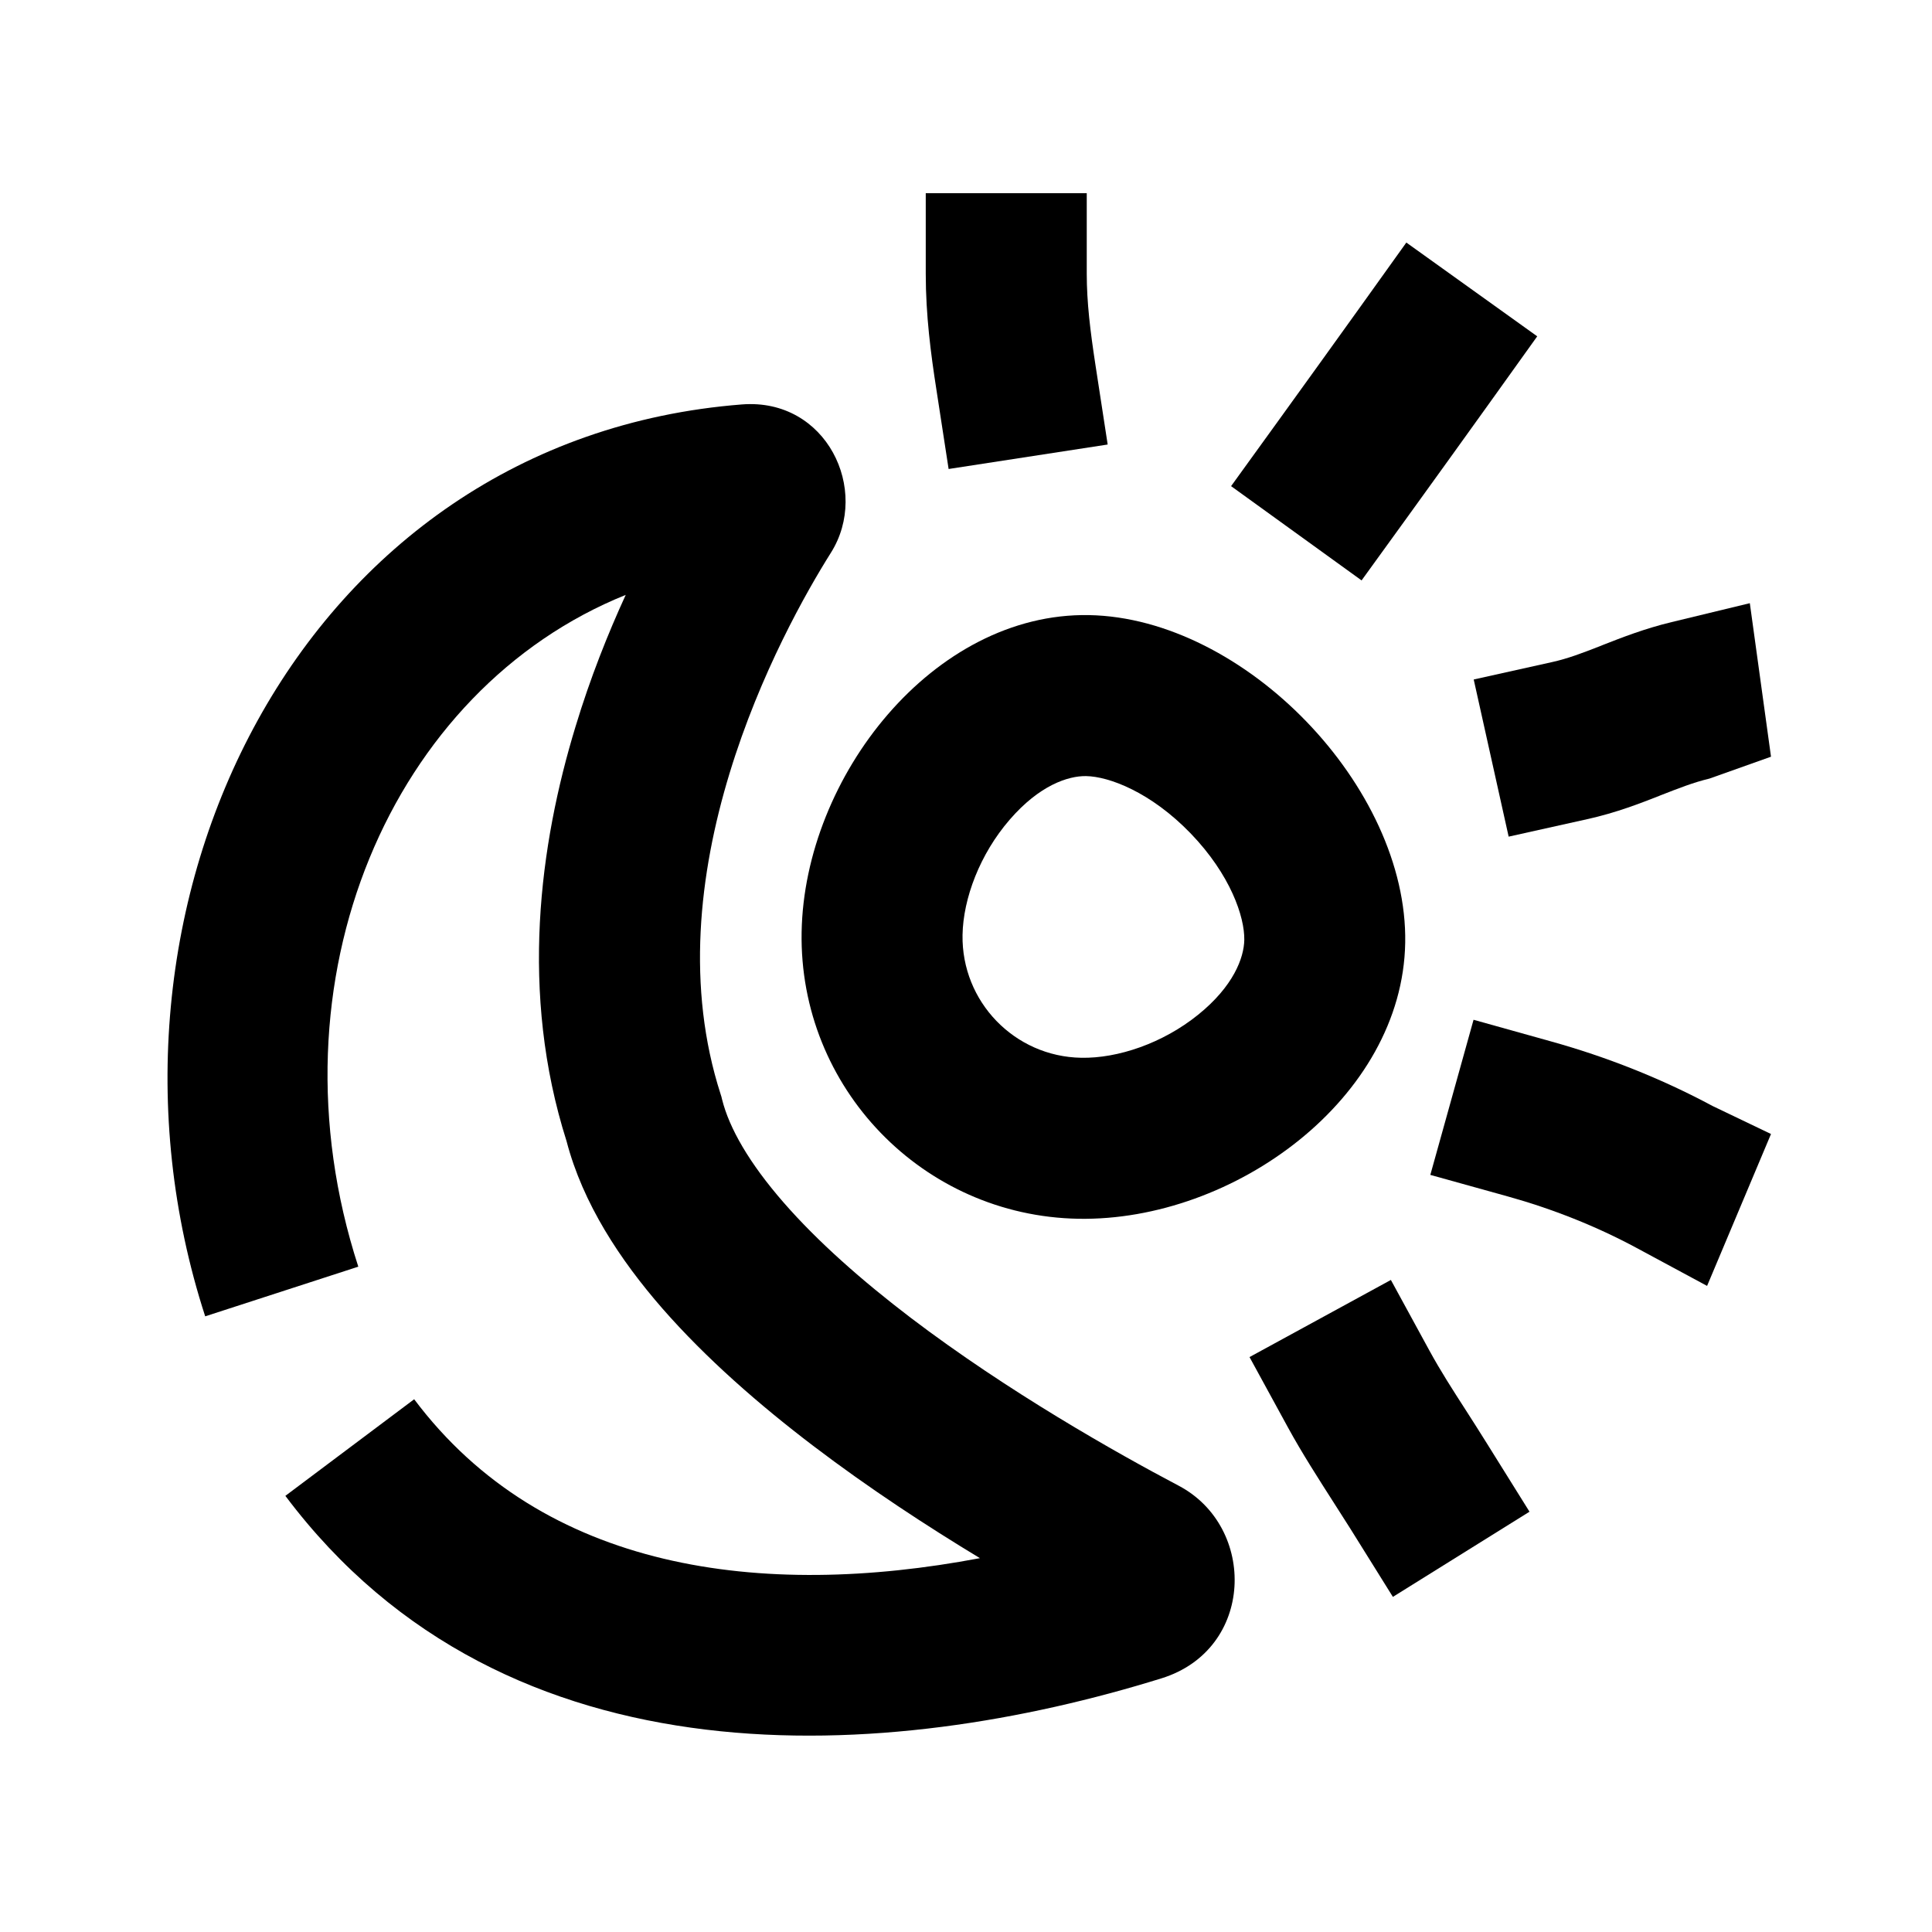 <svg width="24" height="24" viewBox="0 0 24 24" xmlns="http://www.w3.org/2000/svg">
<path d="M13.5 3.4V2.4H11.5V3.4C11.5 3.916 11.563 4.395 11.632 4.838L11.784 5.826L13.76 5.522L13.608 4.533C13.544 4.114 13.5 3.758 13.5 3.4Z" />
<path d="M7.773 7.39C4.872 8.558 3.292 12.165 4.451 15.735L2.549 16.352C0.902 11.28 3.714 5.454 9.217 5.024C10.267 4.942 10.813 6.087 10.322 6.866C10.02 7.346 9.443 8.359 9.063 9.606C8.681 10.859 8.524 12.266 8.952 13.593L8.962 13.625L8.97 13.658C9.059 14.014 9.306 14.447 9.736 14.94C10.158 15.424 10.707 15.908 11.312 16.369C12.524 17.29 13.87 18.049 14.642 18.456C15.615 18.969 15.588 20.489 14.428 20.849C11.077 21.89 6.305 22.261 3.545 18.582L5.145 17.382C6.748 19.518 9.46 19.869 12.173 19.356C11.521 18.962 10.795 18.488 10.101 17.96C9.432 17.451 8.771 16.875 8.229 16.255C7.703 15.652 7.24 14.95 7.038 14.176C6.452 12.331 6.703 10.489 7.15 9.024C7.332 8.423 7.552 7.871 7.773 7.39Z" />
<path d="M13.396 15.14C15.329 15.174 17.423 13.643 17.456 11.711C17.49 9.778 15.46 7.675 13.527 7.641C11.595 7.607 9.992 9.647 9.958 11.579C9.924 13.512 11.463 15.106 13.396 15.14ZM14.883 12.606C14.444 12.96 13.886 13.149 13.431 13.14C12.603 13.126 11.943 12.443 11.957 11.614C11.965 11.16 12.173 10.609 12.543 10.182C12.911 9.756 13.268 9.637 13.492 9.641C13.778 9.646 14.295 9.84 14.791 10.353C15.286 10.867 15.462 11.39 15.457 11.676C15.453 11.9 15.321 12.253 14.883 12.606Z" />
<path d="M19.096 4.178L18.514 4.991C18.177 5.461 17.839 5.931 17.5 6.4L16.914 7.21L15.293 6.039L15.879 5.228C16.216 4.762 16.552 4.294 16.888 3.826L17.47 3.013L19.096 4.178Z" />
<path d="M21.235 9.672L22 9.4L21.737 7.493L20.765 7.728C20.428 7.809 20.142 7.922 19.919 8.009L19.885 8.023C19.647 8.116 19.476 8.181 19.283 8.224L18.307 8.441L18.741 10.393L19.717 10.176C20.079 10.096 20.381 9.977 20.616 9.885L20.617 9.884C20.863 9.788 21.036 9.72 21.235 9.672Z" />
<path d="M18.305 12.668L19.268 12.937C19.955 13.128 20.637 13.397 21.274 13.739L22 14.087L21.206 15.974L20.326 15.5C19.828 15.232 19.285 15.017 18.732 14.863L17.768 14.595L18.305 12.668Z" />
<path d="M17.757 16.778L17.278 15.9L15.522 16.858L16.001 17.735C16.173 18.05 16.386 18.381 16.572 18.672C16.645 18.785 16.713 18.892 16.774 18.989L17.303 19.837L19 18.779L18.471 17.931C18.379 17.783 18.293 17.649 18.211 17.521C18.042 17.259 17.893 17.027 17.757 16.778Z" />
</svg>
    